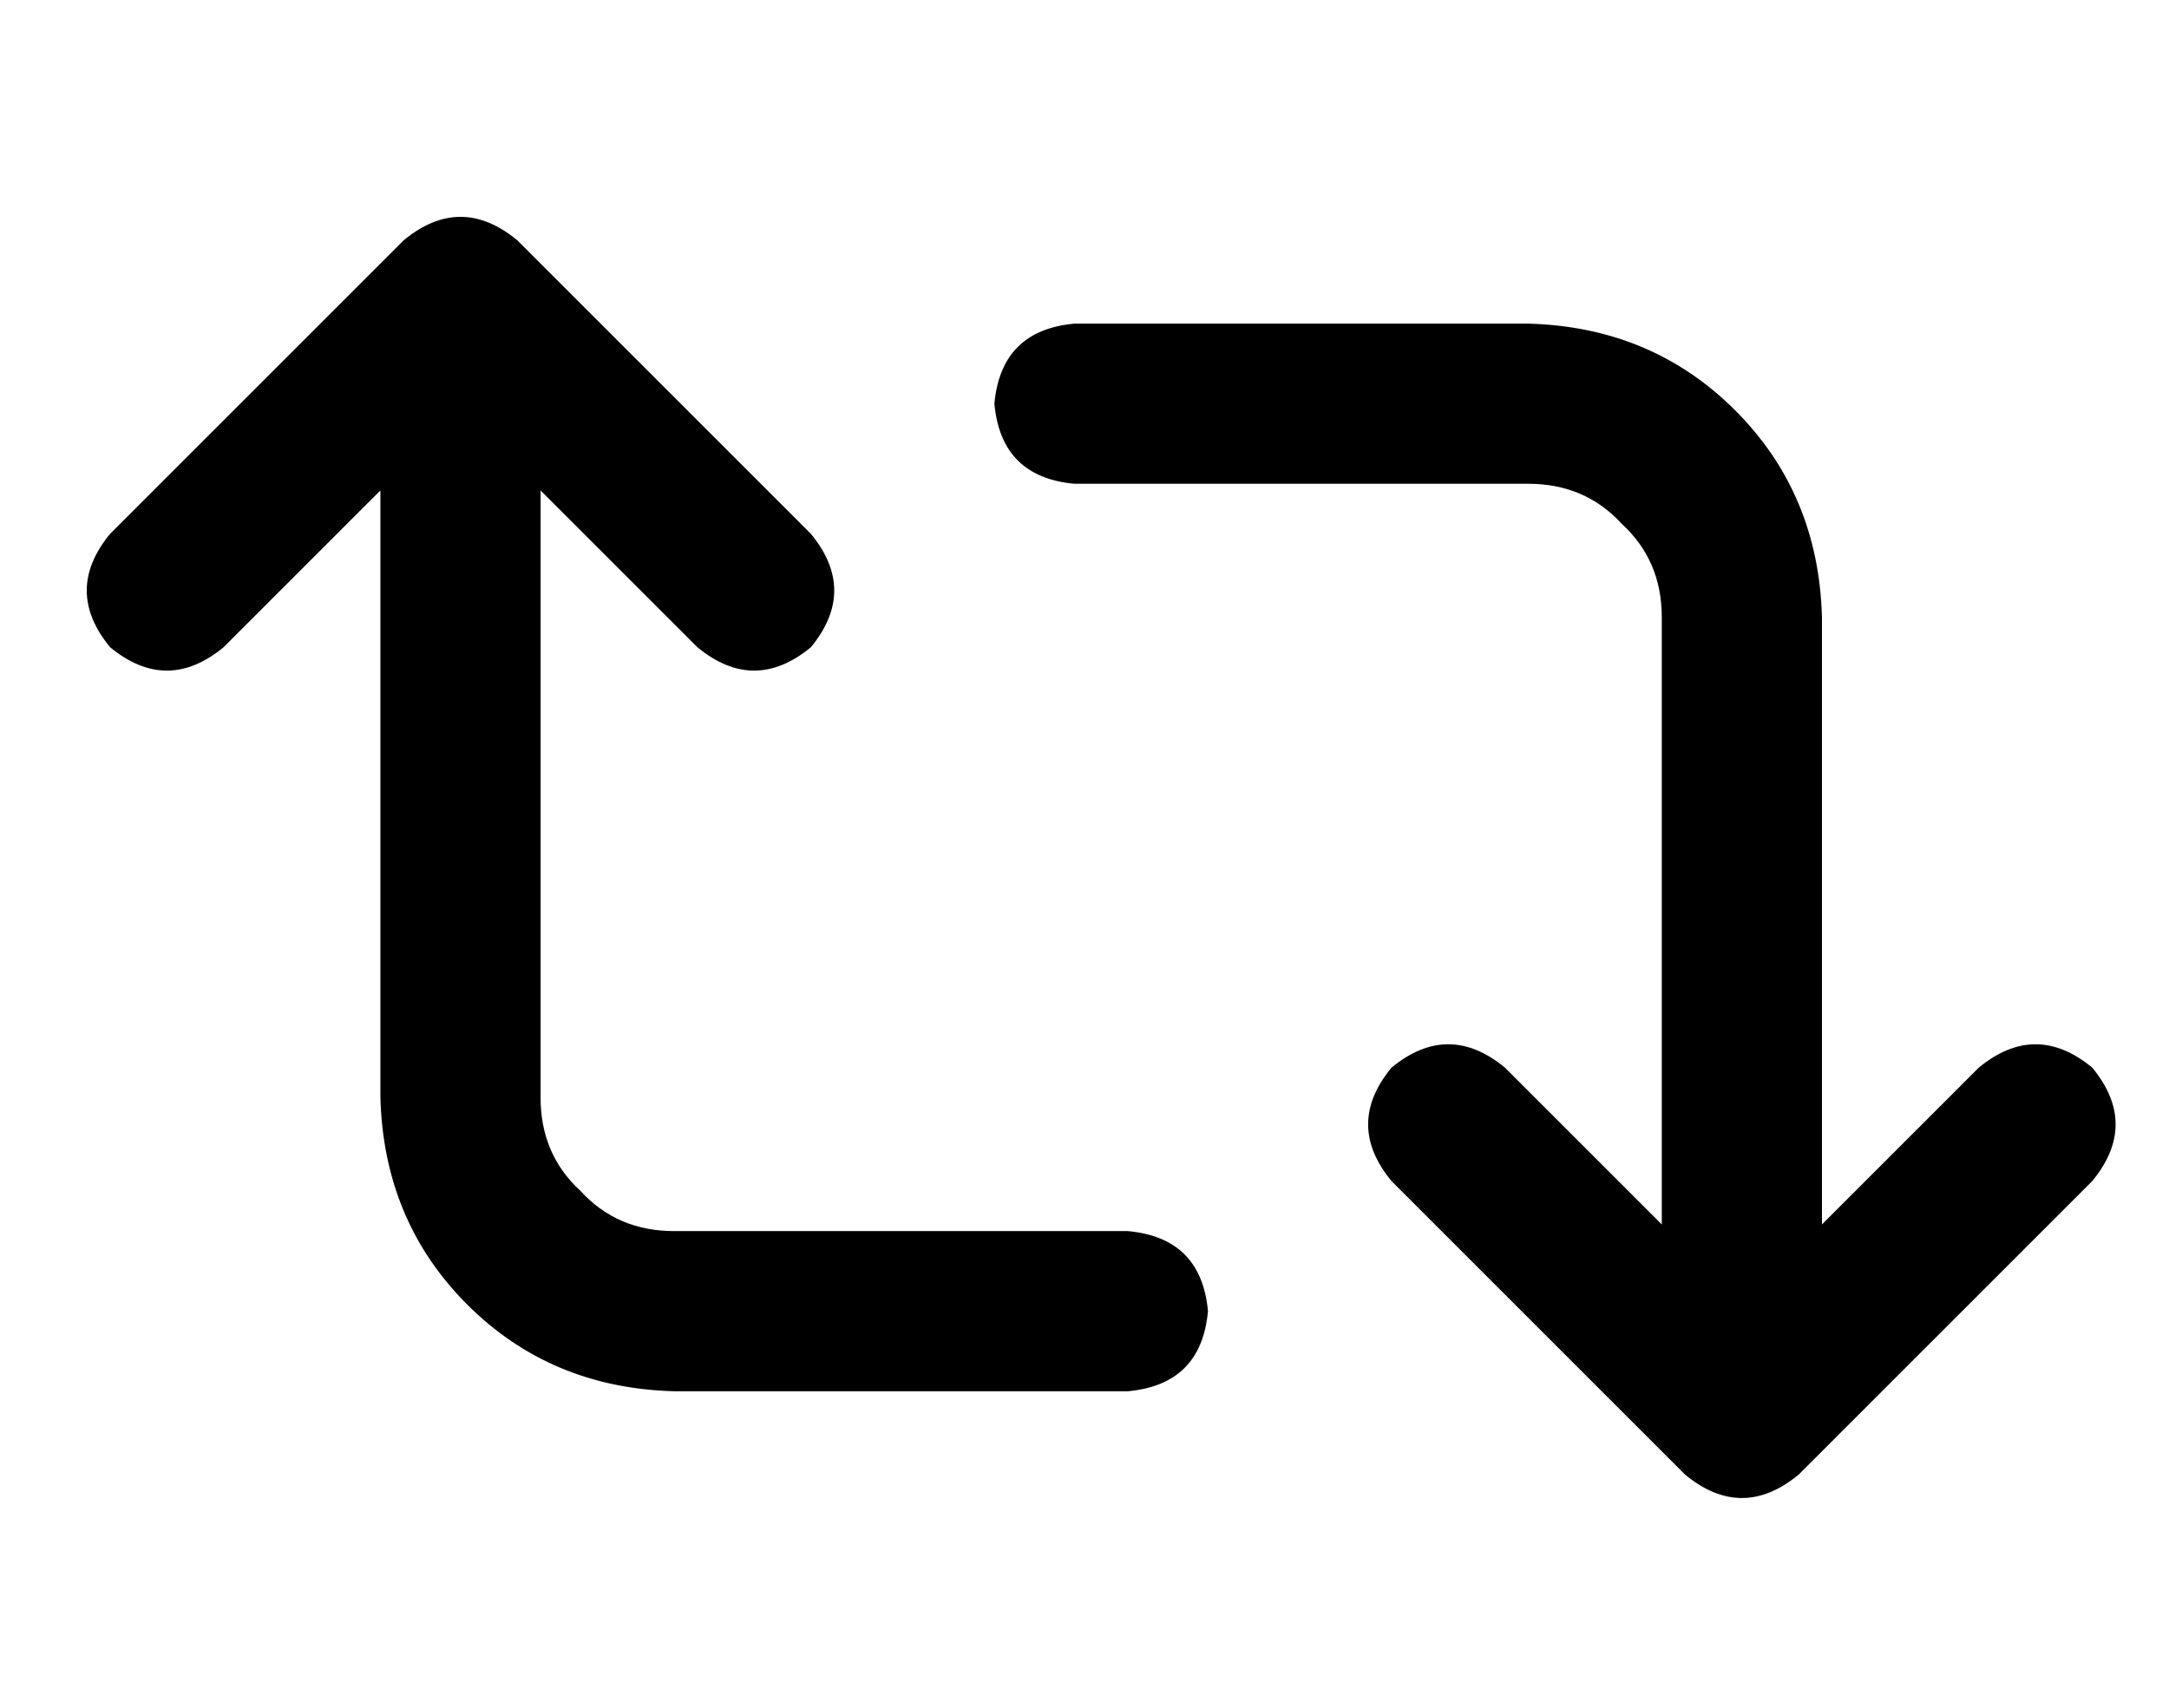 <?xml version="1.0" standalone="no"?>
<!DOCTYPE svg PUBLIC "-//W3C//DTD SVG 1.1//EN" "http://www.w3.org/Graphics/SVG/1.1/DTD/svg11.dtd" >
<svg xmlns="http://www.w3.org/2000/svg" xmlns:xlink="http://www.w3.org/1999/xlink" version="1.1" viewBox="-10 -40 650 512">
   <path fill="currentColor"
d="M145 32q-17 -14 -34 0l-88 88v0q-14 17 0 34q17 14 34 0l47 -47v0v182v0q1 37 26 62t62 26h136v0q22 -2 24 -24q-2 -22 -24 -24h-136v0q-17 0 -28 -12q-12 -11 -12 -28v-182v0l47 47v0q17 14 34 0q14 -17 0 -34l-88 -88v0zM312 57q-22 2 -24 24q2 22 24 24h136v0
q17 0 28 12q12 11 12 28v182v0l-47 -47v0q-17 -14 -34 0q-14 17 0 34l88 88v0q17 14 34 0l88 -88v0q14 -17 0 -34q-17 -14 -34 0l-47 47v0v-182v0q-1 -37 -26 -62t-62 -26h-136v0z" />
</svg>

